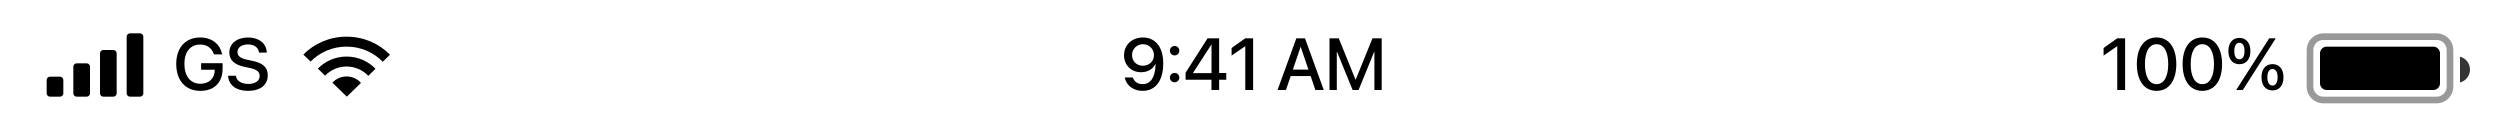 <svg width="375" height="20" viewBox="0 0 375 20" fill="none" xmlns="http://www.w3.org/2000/svg">
<path d="M30.05 13.629C32.15 13.629 33.391 12.377 33.391 10.277V9.482H30.168V10.465H32.204V10.594C32.188 11.771 31.317 12.565 30.061 12.565C28.584 12.565 27.66 11.438 27.66 9.584V9.579C27.66 7.764 28.557 6.684 30.039 6.684C31.049 6.684 31.752 7.205 32.08 8.102L32.096 8.161H33.331L33.31 8.064C32.988 6.668 31.849 5.621 30.034 5.621C27.831 5.621 26.435 7.141 26.435 9.584V9.59C26.435 12.082 27.831 13.629 30.05 13.629ZM37.209 13.629C39.046 13.629 40.164 12.732 40.164 11.319V11.314C40.164 10.116 39.476 9.466 37.876 9.128L37.027 8.951C36.06 8.741 35.62 8.387 35.62 7.807V7.801C35.62 7.125 36.232 6.668 37.193 6.663C38.112 6.663 38.735 7.098 38.842 7.817L38.848 7.893H40.019L40.013 7.801C39.933 6.501 38.826 5.621 37.209 5.621C35.571 5.621 34.406 6.528 34.4 7.85V7.855C34.4 9.004 35.136 9.703 36.656 10.025L37.499 10.202C38.525 10.428 38.95 10.766 38.95 11.389V11.395C38.95 12.12 38.294 12.587 37.258 12.587C36.221 12.587 35.507 12.141 35.399 11.427L35.389 11.357H34.218L34.223 11.438C34.32 12.802 35.469 13.629 37.209 13.629Z" fill="black"/>
<path d="M317.589 13.5H318.766V5.75H317.579L315.538 7.2V8.338L317.562 6.942H317.589V13.5ZM323.487 13.629C325.334 13.629 326.446 12.087 326.446 9.627V9.617C326.446 7.157 325.334 5.621 323.487 5.621C321.634 5.621 320.527 7.157 320.527 9.617V9.627C320.527 12.087 321.634 13.629 323.487 13.629ZM323.487 12.624C322.38 12.624 321.741 11.486 321.741 9.627V9.617C321.741 7.758 322.38 6.63 323.487 6.63C324.588 6.63 325.232 7.758 325.232 9.617V9.627C325.232 11.486 324.588 12.624 323.487 12.624ZM330.351 13.629C332.199 13.629 333.311 12.087 333.311 9.627V9.617C333.311 7.157 332.199 5.621 330.351 5.621C328.498 5.621 327.392 7.157 327.392 9.617V9.627C327.392 12.087 328.498 13.629 330.351 13.629ZM330.351 12.624C329.245 12.624 328.605 11.486 328.605 9.627V9.617C328.605 7.758 329.245 6.63 330.351 6.63C331.452 6.63 332.097 7.758 332.097 9.617V9.627C332.097 11.486 331.452 12.624 330.351 12.624ZM335.91 9.633C336.936 9.633 337.559 8.875 337.559 7.656V7.651C337.559 6.442 336.936 5.685 335.91 5.685C334.884 5.685 334.256 6.442 334.256 7.651V7.656C334.256 8.875 334.884 9.633 335.91 9.633ZM336.42 13.5L341.362 5.75H340.374L335.427 13.5H336.42ZM335.91 8.902C335.421 8.902 335.142 8.446 335.142 7.662V7.656C335.142 6.867 335.421 6.416 335.91 6.416C336.399 6.416 336.678 6.867 336.678 7.656V7.662C336.678 8.446 336.399 8.902 335.91 8.902ZM340.873 13.565C341.899 13.565 342.522 12.807 342.522 11.593V11.588C342.522 10.374 341.899 9.617 340.873 9.617C339.847 9.617 339.224 10.374 339.224 11.588V11.593C339.224 12.807 339.847 13.565 340.873 13.565ZM340.873 12.834C340.384 12.834 340.105 12.377 340.105 11.593V11.588C340.105 10.798 340.384 10.352 340.873 10.352C341.362 10.352 341.641 10.798 341.641 11.588V11.593C341.641 12.377 341.362 12.834 340.873 12.834Z" fill="black"/>
<path opacity="0.4" d="M346.5 7.5C346.5 6.395 347.395 5.5 348.5 5.5H365.5C366.605 5.5 367.5 6.395 367.5 7.5V13C367.5 14.105 366.605 15 365.5 15H364.469H348.5C347.395 15 346.5 14.105 346.5 13V7.5Z" stroke="black"/>
<path fill-rule="evenodd" clip-rule="evenodd" d="M369 12.374C369.863 12.152 370.5 11.369 370.5 10.437C370.5 9.505 369.863 8.722 369 8.5V12.374Z" fill="#343434"/>
<path fill-rule="evenodd" clip-rule="evenodd" d="M348 8C348 7.448 348.448 7 349 7H365C365.552 7 366 7.448 366 8V12.5C366 13.052 365.552 13.5 365 13.5H349C348.448 13.5 348 13.052 348 12.5V8Z" fill="black"/>
<path d="M171.441 5.621C169.803 5.621 168.605 6.732 168.605 8.279V8.29C168.605 9.756 169.679 10.836 171.162 10.836C172.214 10.836 172.999 10.288 173.305 9.59H173.332C173.332 9.66 173.332 9.729 173.326 9.799C173.278 11.335 172.735 12.619 171.403 12.619C170.662 12.619 170.157 12.254 169.937 11.674L169.916 11.62H168.712L168.729 11.685C168.976 12.839 170.012 13.629 171.393 13.629C173.332 13.629 174.486 12.104 174.486 9.52V9.509C174.486 6.722 173.025 5.621 171.441 5.621ZM171.436 9.858C170.496 9.858 169.803 9.192 169.803 8.258V8.247C169.803 7.345 170.539 6.63 171.452 6.63C172.375 6.63 173.095 7.355 173.095 8.274V8.279C173.095 9.198 172.381 9.858 171.436 9.858ZM176.194 8.312C176.586 8.312 176.898 8 176.898 7.603C176.898 7.21 176.586 6.899 176.194 6.899C175.797 6.899 175.485 7.21 175.485 7.603C175.485 8 175.797 8.312 176.194 8.312ZM176.194 12.345C176.586 12.345 176.898 12.034 176.898 11.642C176.898 11.244 176.586 10.938 176.194 10.938C175.797 10.938 175.485 11.244 175.485 11.642C175.485 12.034 175.797 12.345 176.194 12.345ZM181.716 13.5H182.871V11.959H183.939V10.949H182.871V5.75H181.13L177.838 10.911V11.959H181.716V13.5ZM178.955 10.965V10.933L181.694 6.7H181.727V10.965H178.955ZM186.792 13.5H187.968V5.75H186.781L184.74 7.2V8.338L186.765 6.942H186.792V13.5ZM191.631 13.5H192.893L193.607 11.405H196.594L197.303 13.5H198.565L195.75 5.75H194.451L191.631 13.5ZM195.09 7.033H195.111L196.266 10.438H193.93L195.09 7.033ZM199.424 13.5H200.52V7.78H200.558L202.894 13.5H203.786L206.122 7.78H206.16V13.5H207.255V5.75H205.87L203.356 11.937H203.324L200.815 5.75H199.424V13.5Z" fill="black"/>
<path fill-rule="evenodd" clip-rule="evenodd" d="M51.988 5.5C54.551 5.5 56.863 6.539 58.5 8.207L57.412 9.264C56.054 7.866 54.126 6.992 51.988 6.992C49.863 6.992 47.946 7.854 46.59 9.237L45.5 8.182C47.136 6.529 49.438 5.5 51.988 5.5ZM56.324 10.321C55.245 9.192 53.701 8.484 51.988 8.484C50.288 8.484 48.757 9.18 47.679 10.293L48.769 11.349C49.567 10.505 50.714 9.977 51.988 9.977C53.277 9.977 54.436 10.518 55.235 11.379L56.324 10.321ZM54.144 12.438C53.626 11.845 52.852 11.469 51.988 11.469C51.139 11.469 50.378 11.831 49.86 12.405L52.023 14.5L54.144 12.438Z" fill="black"/>
<path fill-rule="evenodd" clip-rule="evenodd" d="M19.5 5C19.224 5 19 5.224 19 5.5V14C19 14.276 19.224 14.5 19.5 14.5H21C21.276 14.5 21.5 14.276 21.5 14V5.5C21.5 5.224 21.276 5 21 5H19.5ZM15.5 7.5C15.224 7.5 15 7.724 15 8V14C15 14.276 15.224 14.5 15.5 14.5H17C17.276 14.5 17.5 14.276 17.5 14V8C17.5 7.724 17.276 7.5 17 7.5H15.5ZM11 10C11 9.724 11.224 9.5 11.5 9.5H13C13.276 9.5 13.5 9.724 13.5 10V14C13.5 14.276 13.276 14.5 13 14.5H11.5C11.224 14.5 11 14.276 11 14V10ZM7.5 11.5C7.224 11.5 7 11.724 7 12V14C7 14.276 7.224 14.5 7.5 14.5H9C9.276 14.5 9.5 14.276 9.5 14V12C9.5 11.724 9.276 11.5 9 11.5H7.5Z" fill="black"/>
</svg>
